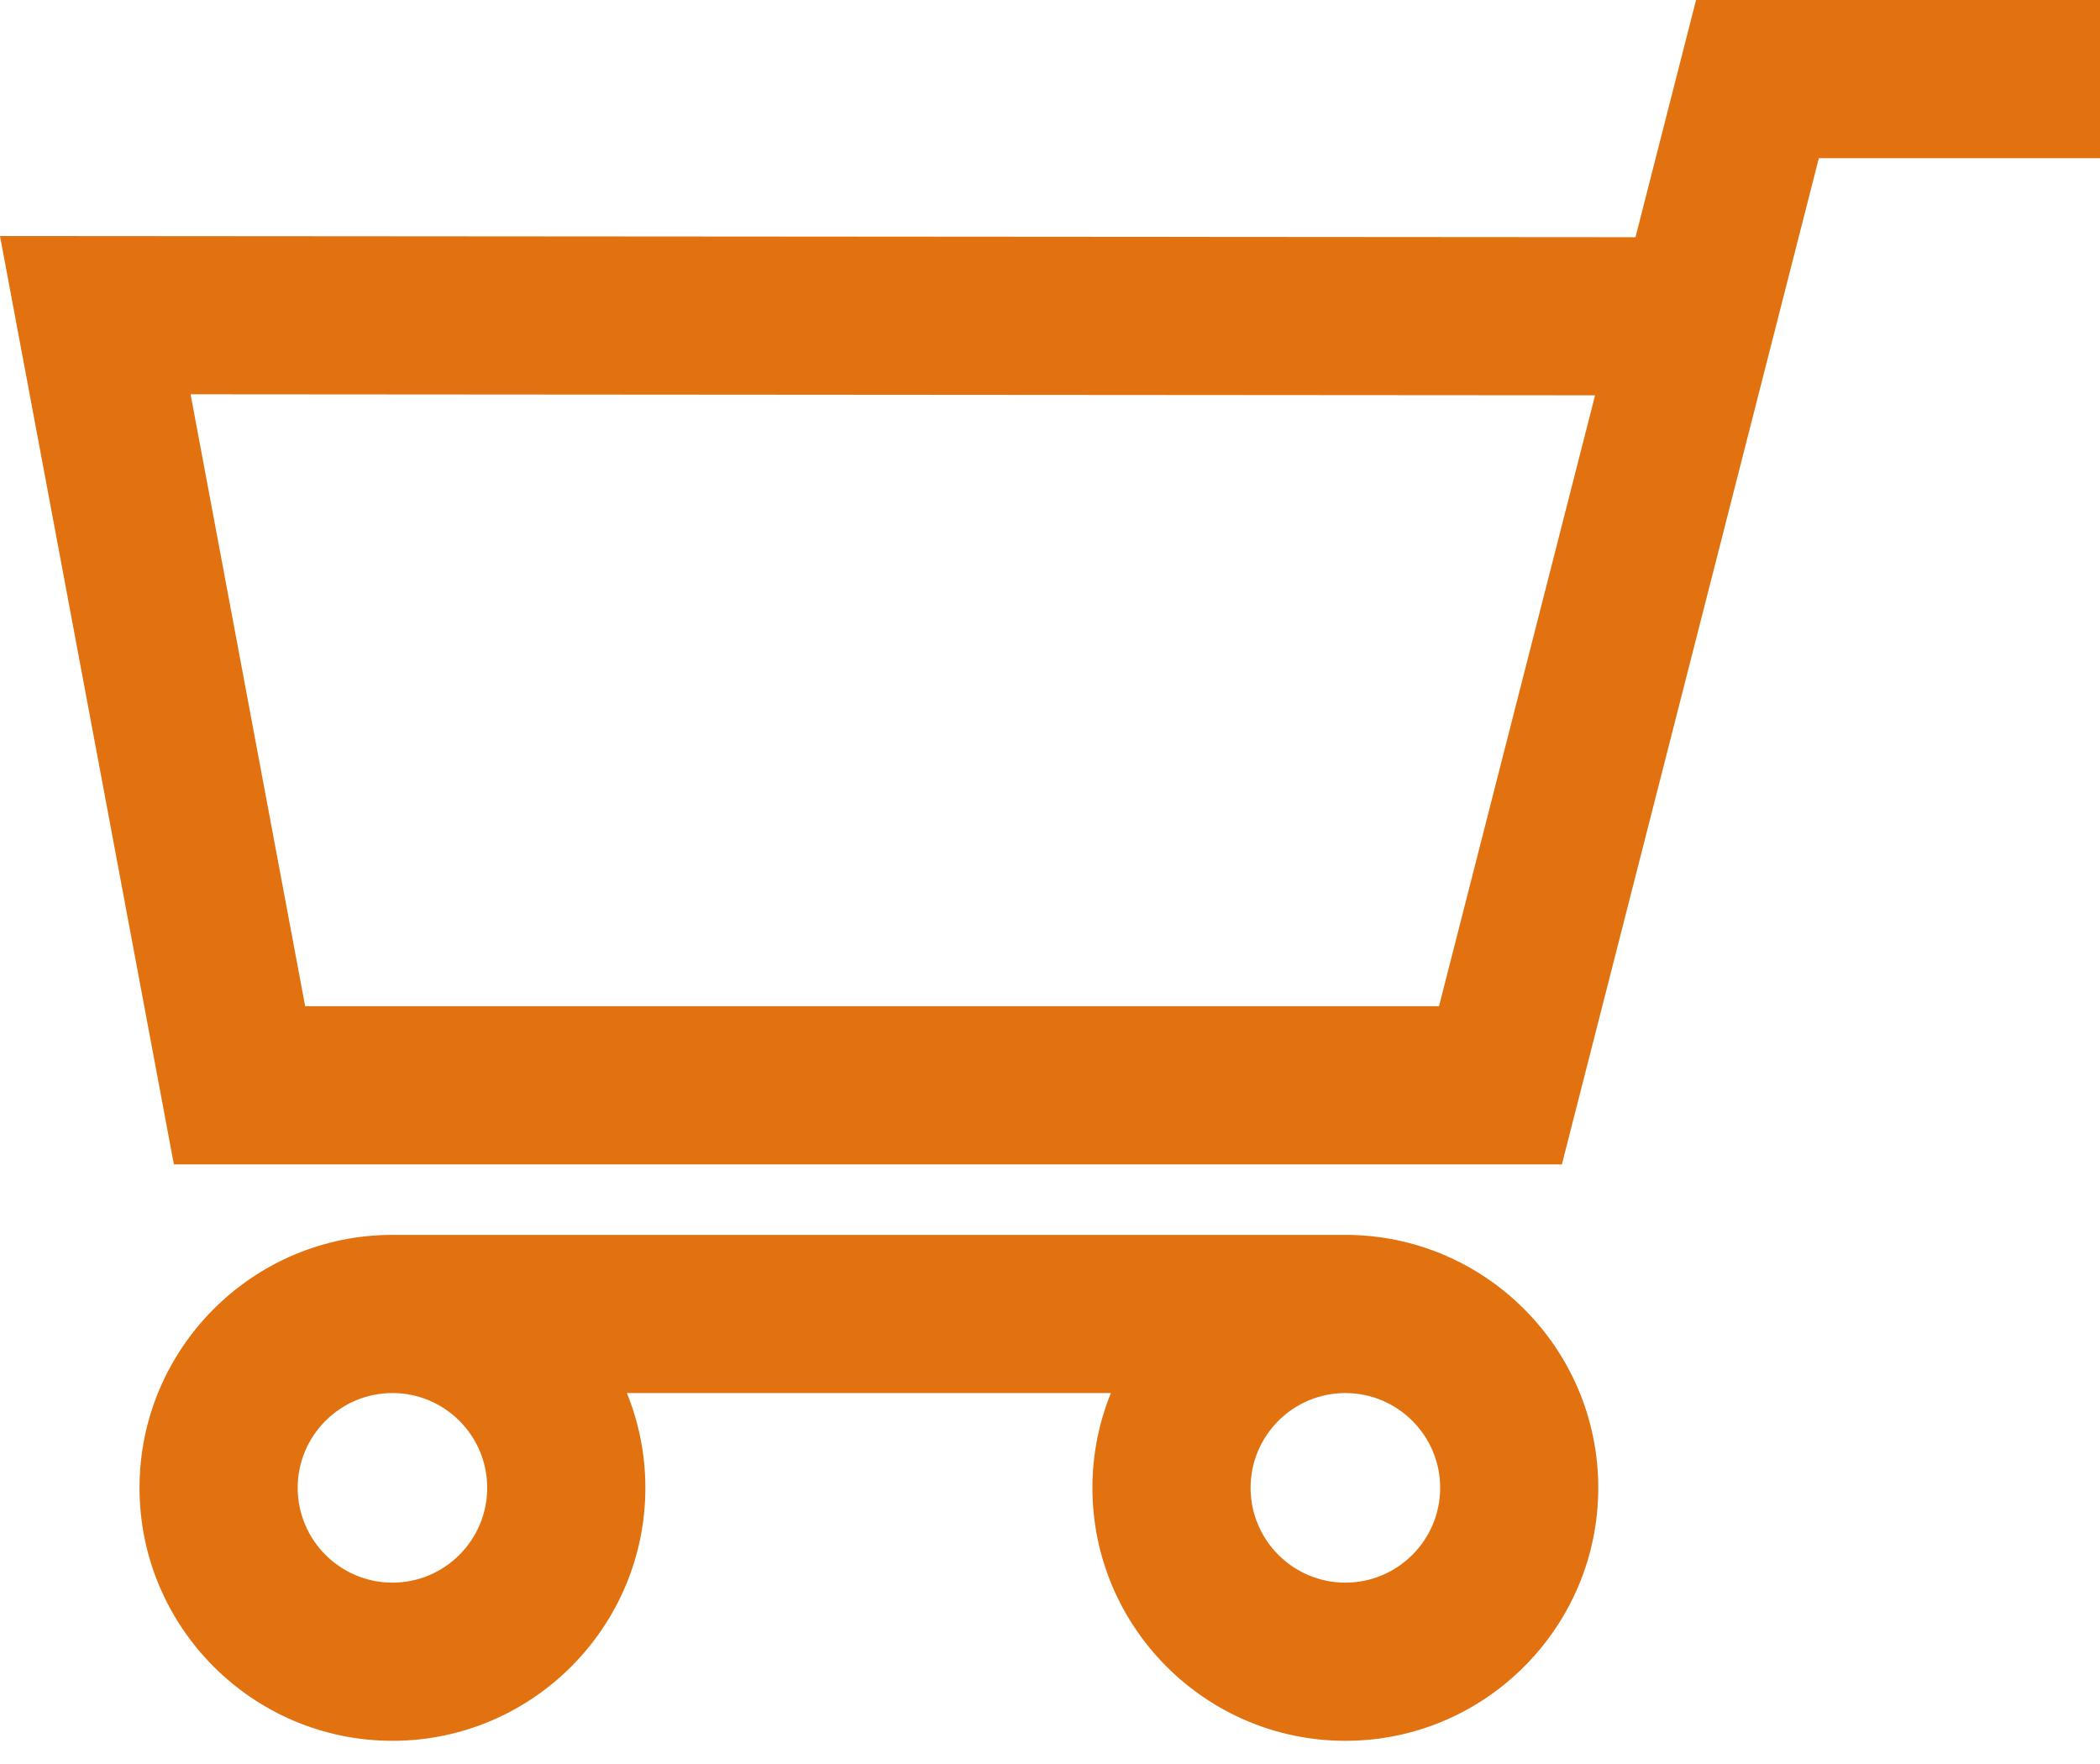 <svg width="25" height="21" viewBox="0 0 25 21" fill="none" xmlns="http://www.w3.org/2000/svg">
<path d="M18.594 13.862L21.653 1.883H25V0H20.191L19.47 2.824L0 2.81L2.07 13.862H18.594V13.862ZM18.989 4.706L17.131 11.979H3.633L2.269 4.694L18.989 4.706Z" fill="#E27210"/>
<path d="M16.016 20.724C17.677 20.724 19.027 19.373 19.027 17.712C19.027 16.052 17.677 14.701 16.016 14.701H4.672C3.011 14.701 1.661 16.052 1.661 17.712C1.661 19.373 3.011 20.724 4.672 20.724C6.332 20.724 7.683 19.373 7.683 17.712C7.683 17.314 7.605 16.933 7.463 16.584H13.225C13.083 16.933 13.005 17.314 13.005 17.712C13.005 19.373 14.356 20.724 16.016 20.724ZM5.8 17.712C5.8 18.335 5.294 18.841 4.672 18.841C4.05 18.841 3.544 18.335 3.544 17.712C3.544 17.09 4.05 16.584 4.672 16.584C5.294 16.584 5.8 17.09 5.8 17.712ZM17.145 17.712C17.145 18.335 16.638 18.841 16.016 18.841C15.394 18.841 14.888 18.335 14.888 17.712C14.888 17.09 15.394 16.584 16.016 16.584C16.638 16.584 17.145 17.09 17.145 17.712Z" fill="#E27210"/>
</svg>
